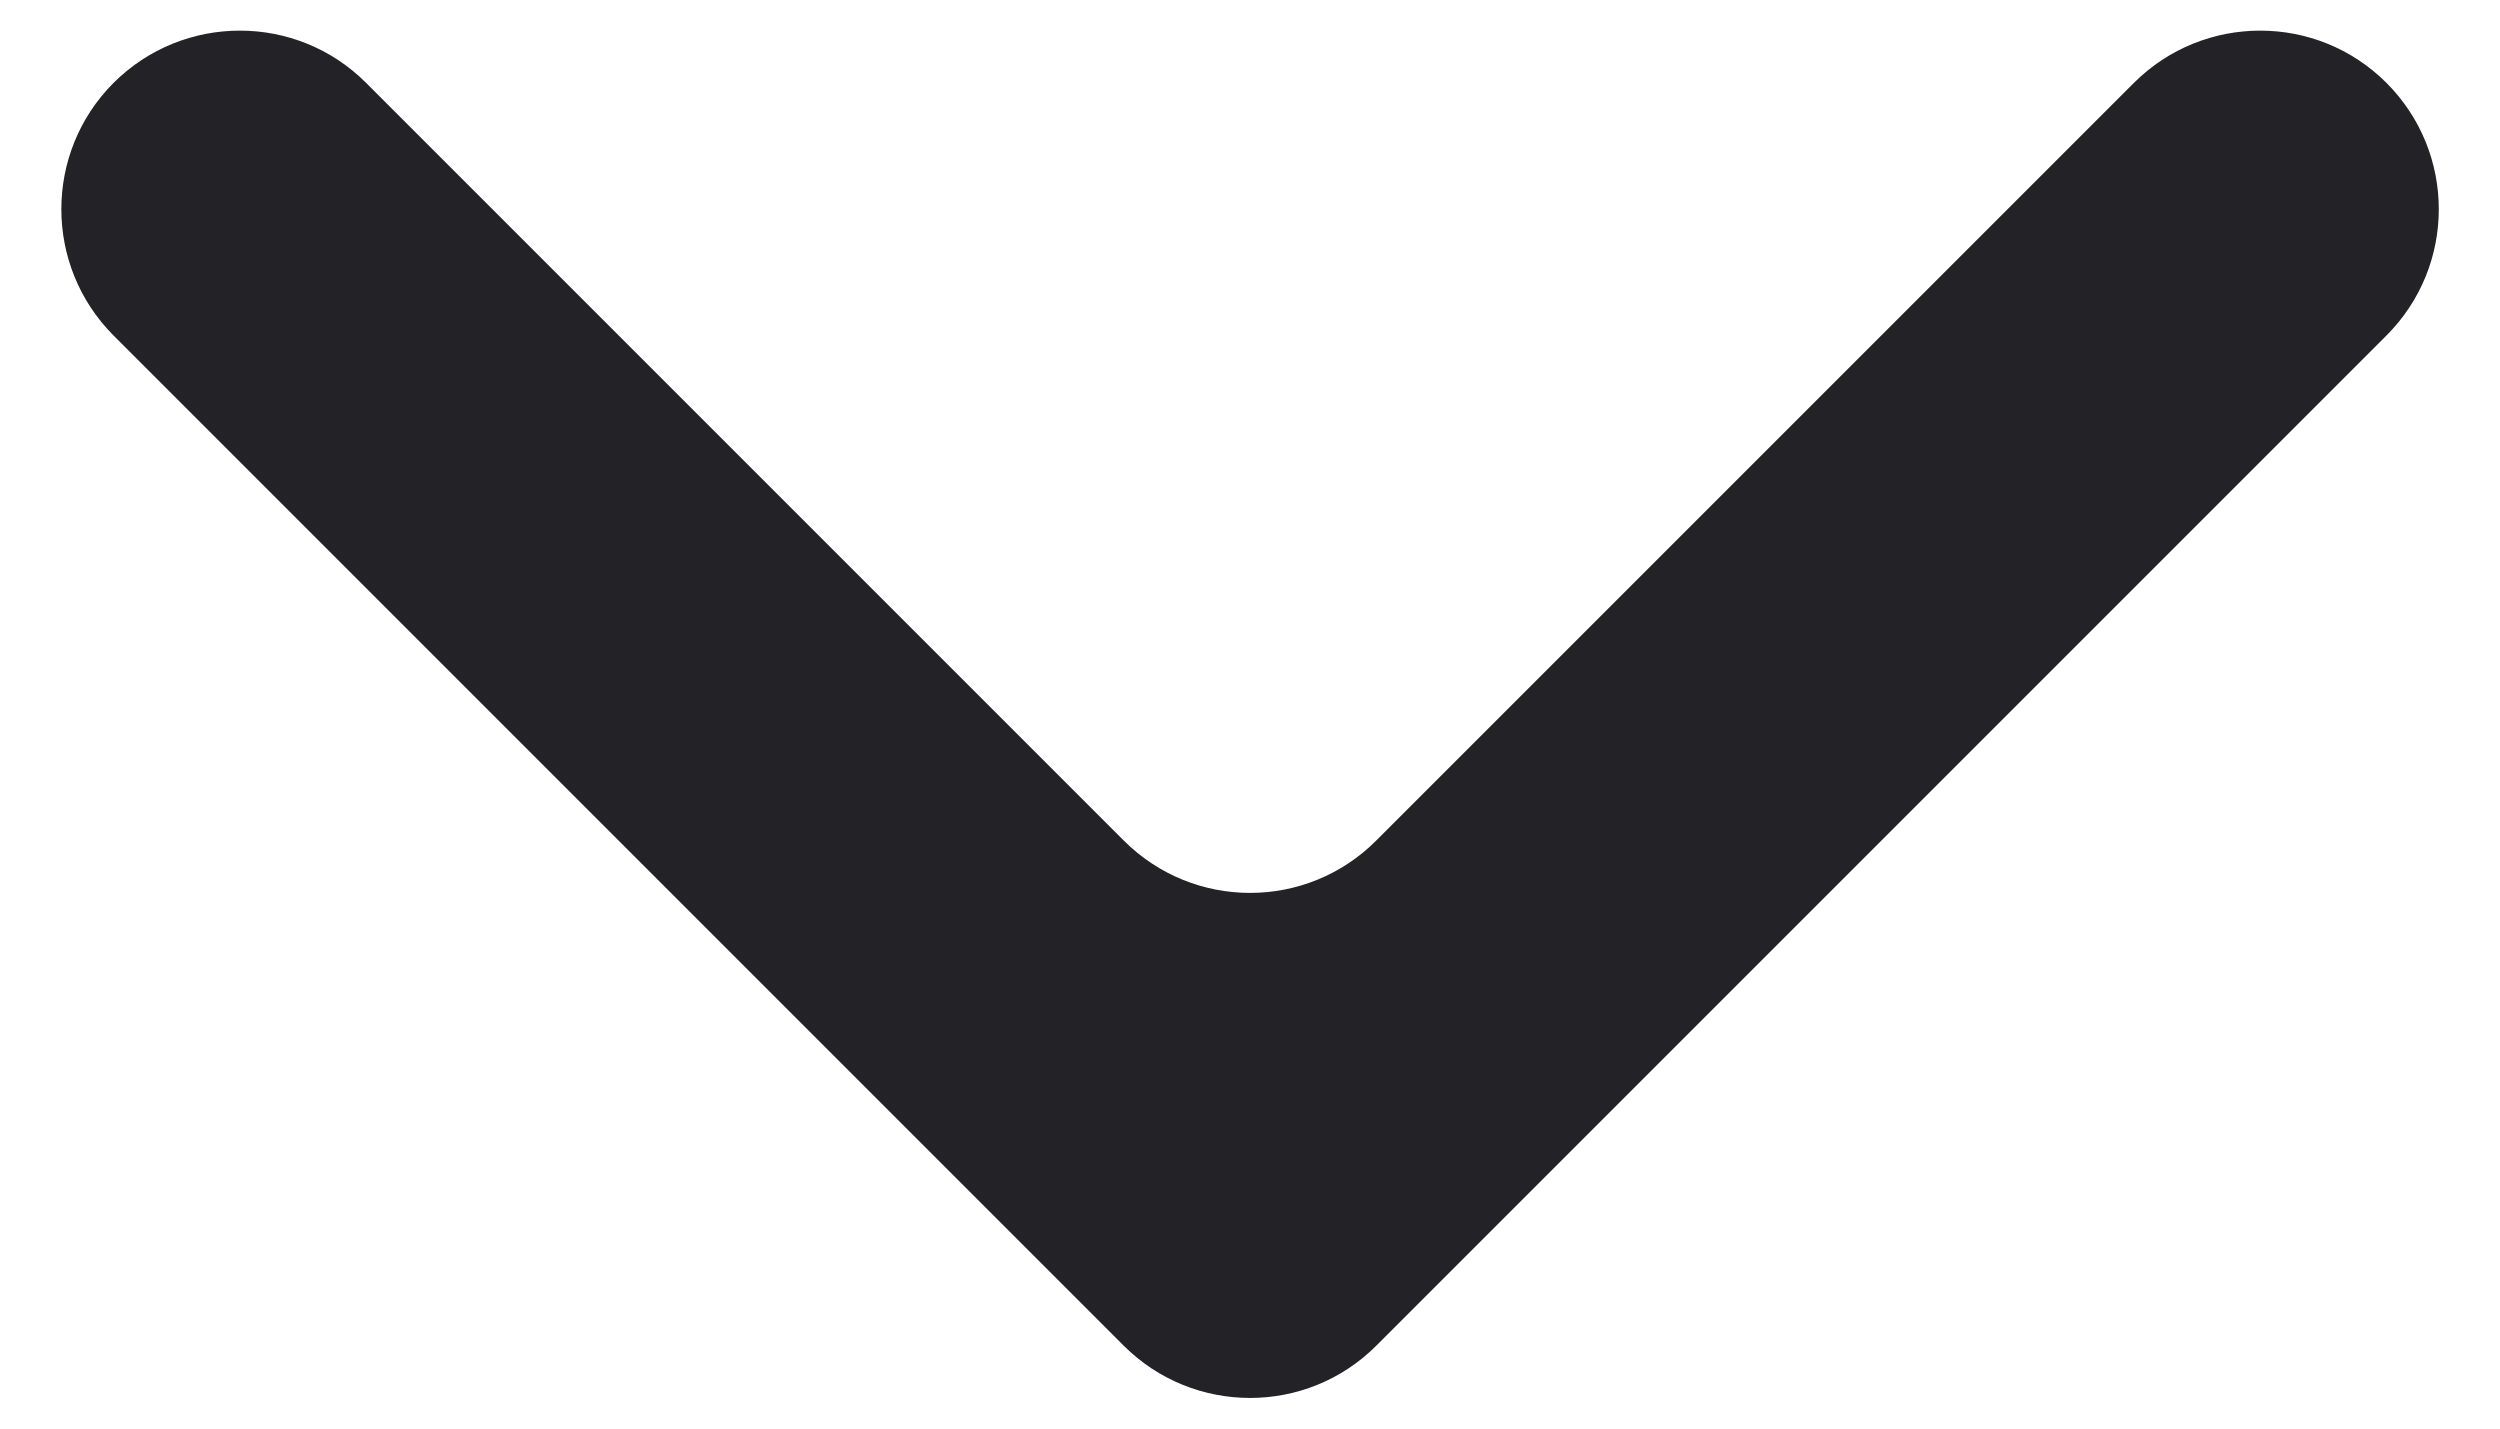<svg width="14" height="8" viewBox="0 0 14 8" fill="none" xmlns="http://www.w3.org/2000/svg">
<path fill-rule="evenodd" clip-rule="evenodd" d="M2.05 0.464C1.66 0.074 1.027 0.074 0.636 0.464C0.246 0.855 0.246 1.488 0.636 1.879L6.293 7.536C6.684 7.926 7.317 7.926 7.707 7.536L13.364 1.879C13.755 1.488 13.755 0.855 13.364 0.464C12.974 0.074 12.341 0.074 11.95 0.464L7.707 4.707C7.317 5.098 6.684 5.098 6.293 4.707L2.05 0.464Z" fill="#232227"/>
</svg>
